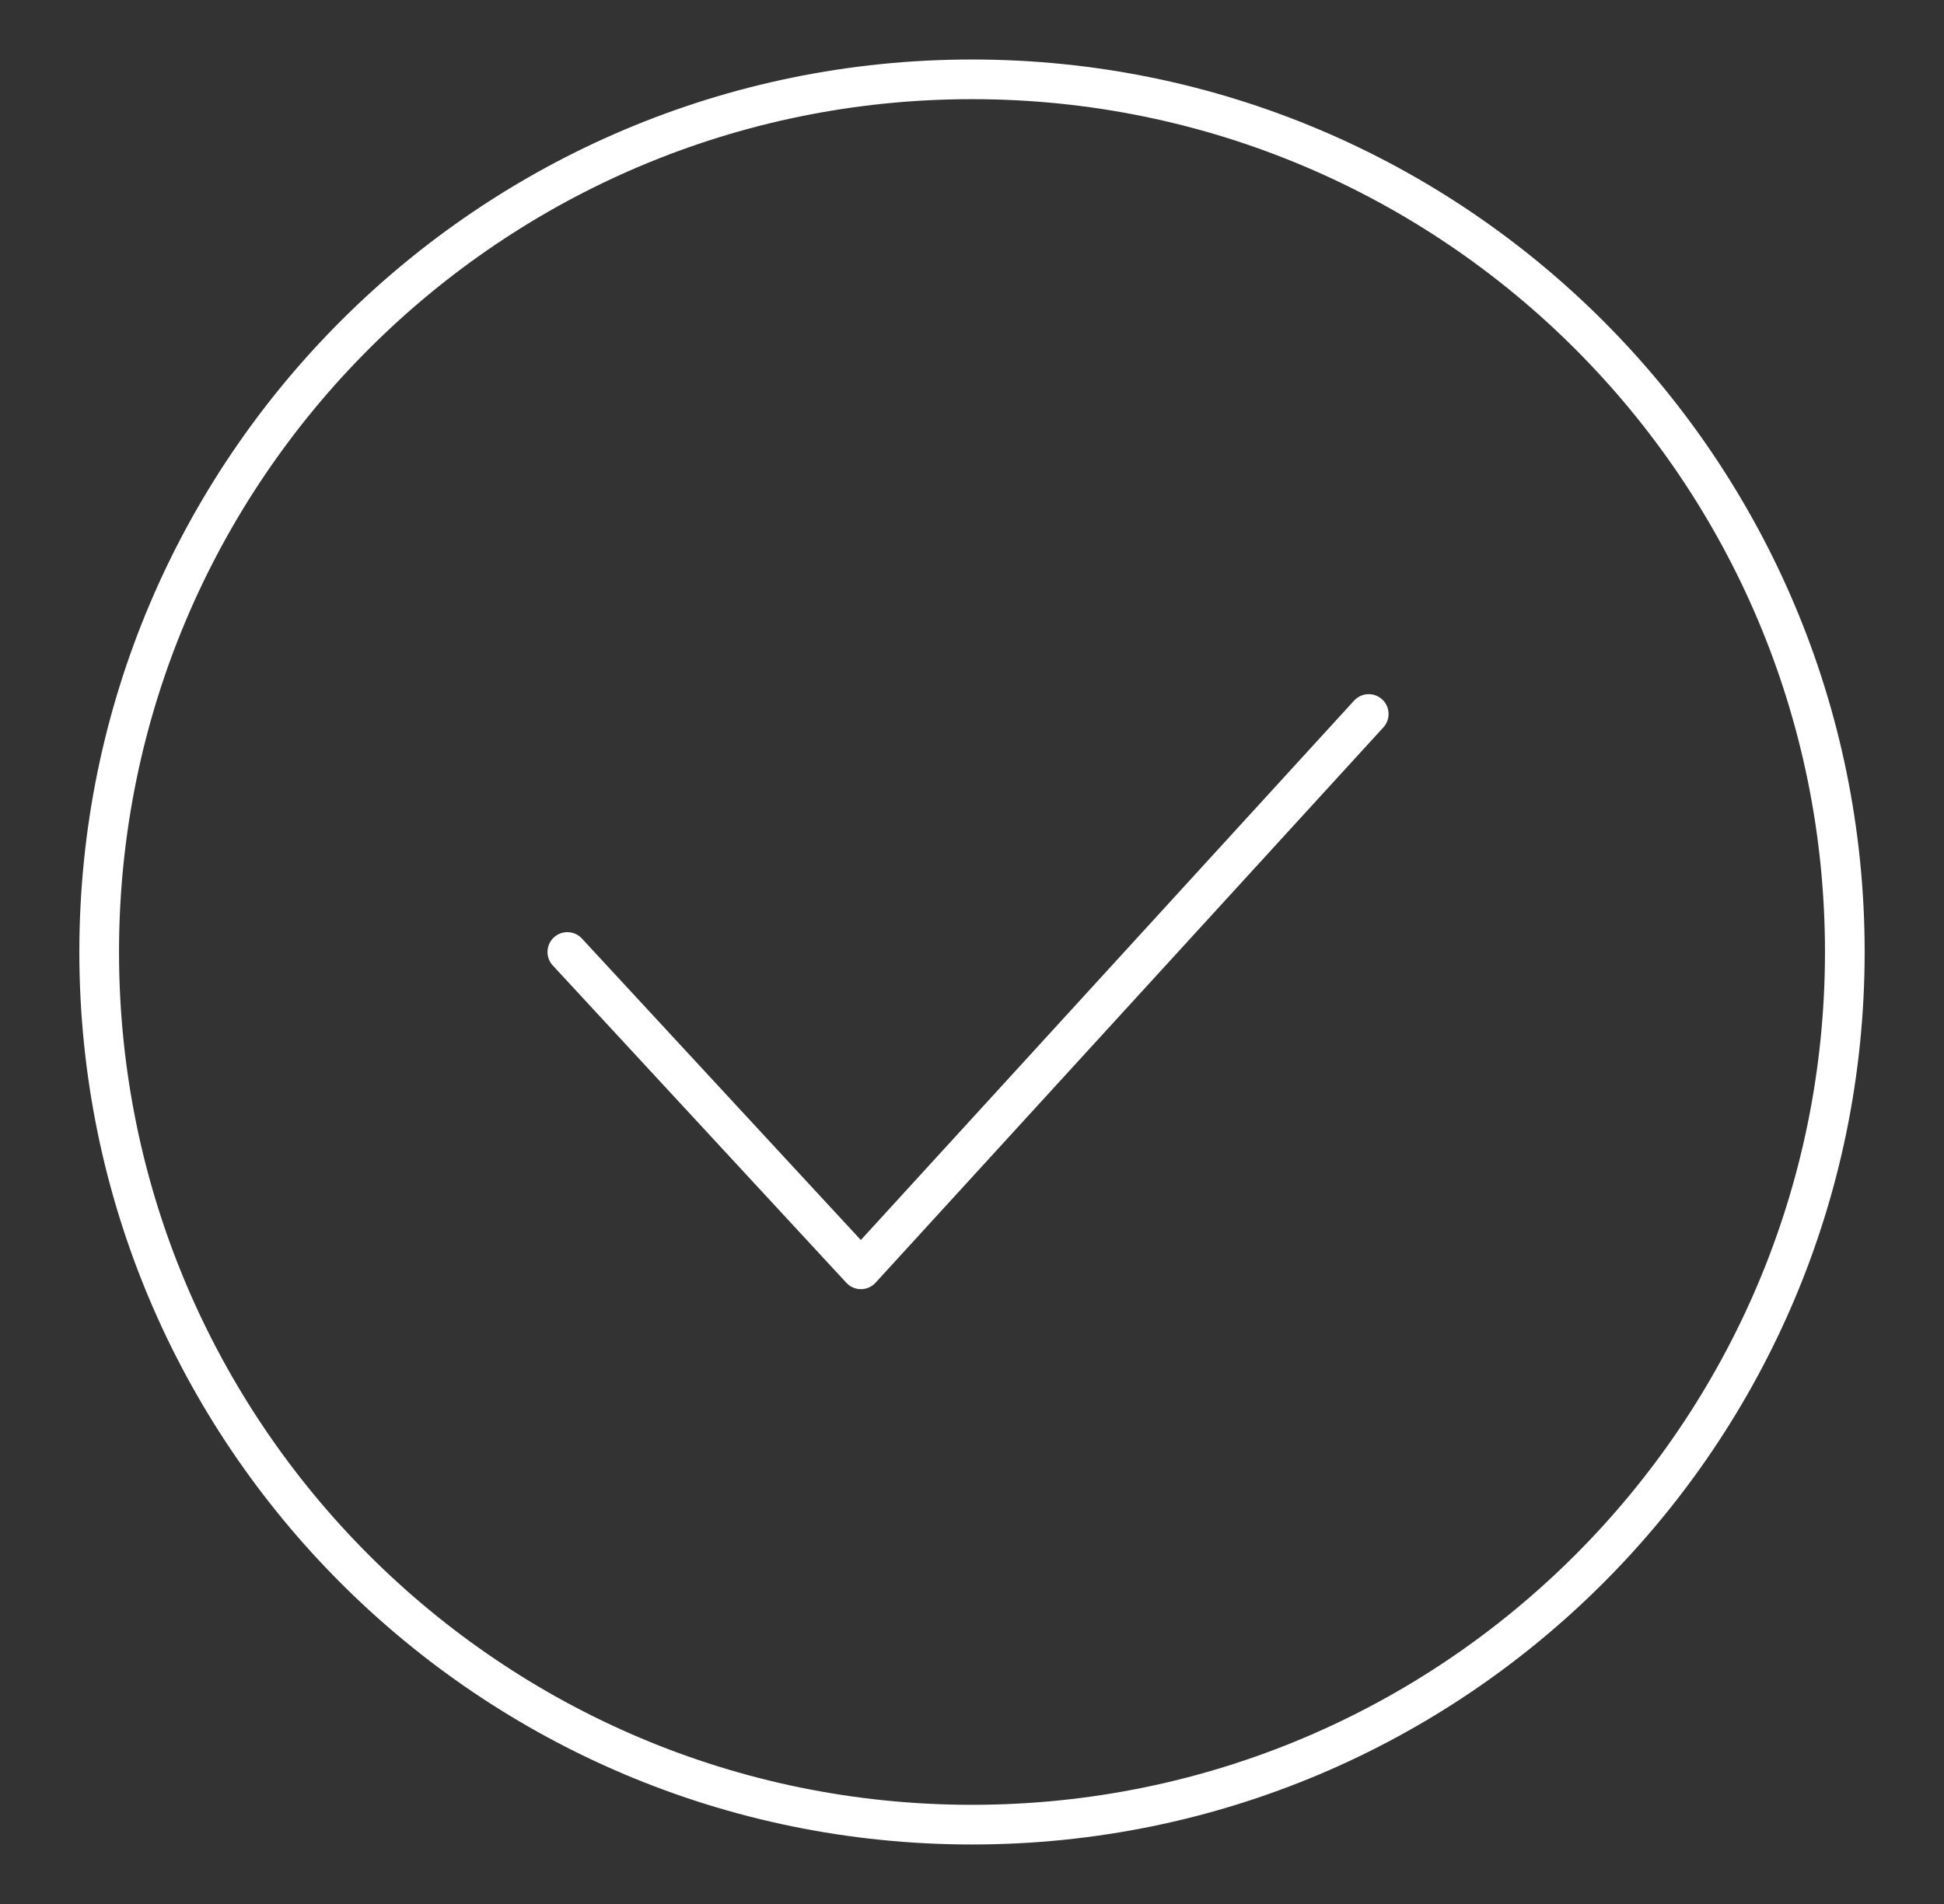 <svg width="49" height="48" viewBox="0 0 49 48" fill="none" xmlns="http://www.w3.org/2000/svg">
<rect x="0" y="0" width="49" height="48" fill="#333333" stroke="none"/>
<path d="M24.5 46C36.65 46 46.5 36.15 46.5 24C46.5 11.85 36.65 2 24.5 2C12.35 2 2.5 11.85 2.5 24C2.5 36.15 12.35 46 24.5 46Z" stroke="white" stroke-miterlimit="10" stroke-linecap="round" stroke-linejoin="round"/>
<path d="M34.5 18L21.7 32L14.3 24" stroke="white" stroke-miterlimit="10" stroke-linecap="round" stroke-linejoin="round"/>
</svg>
